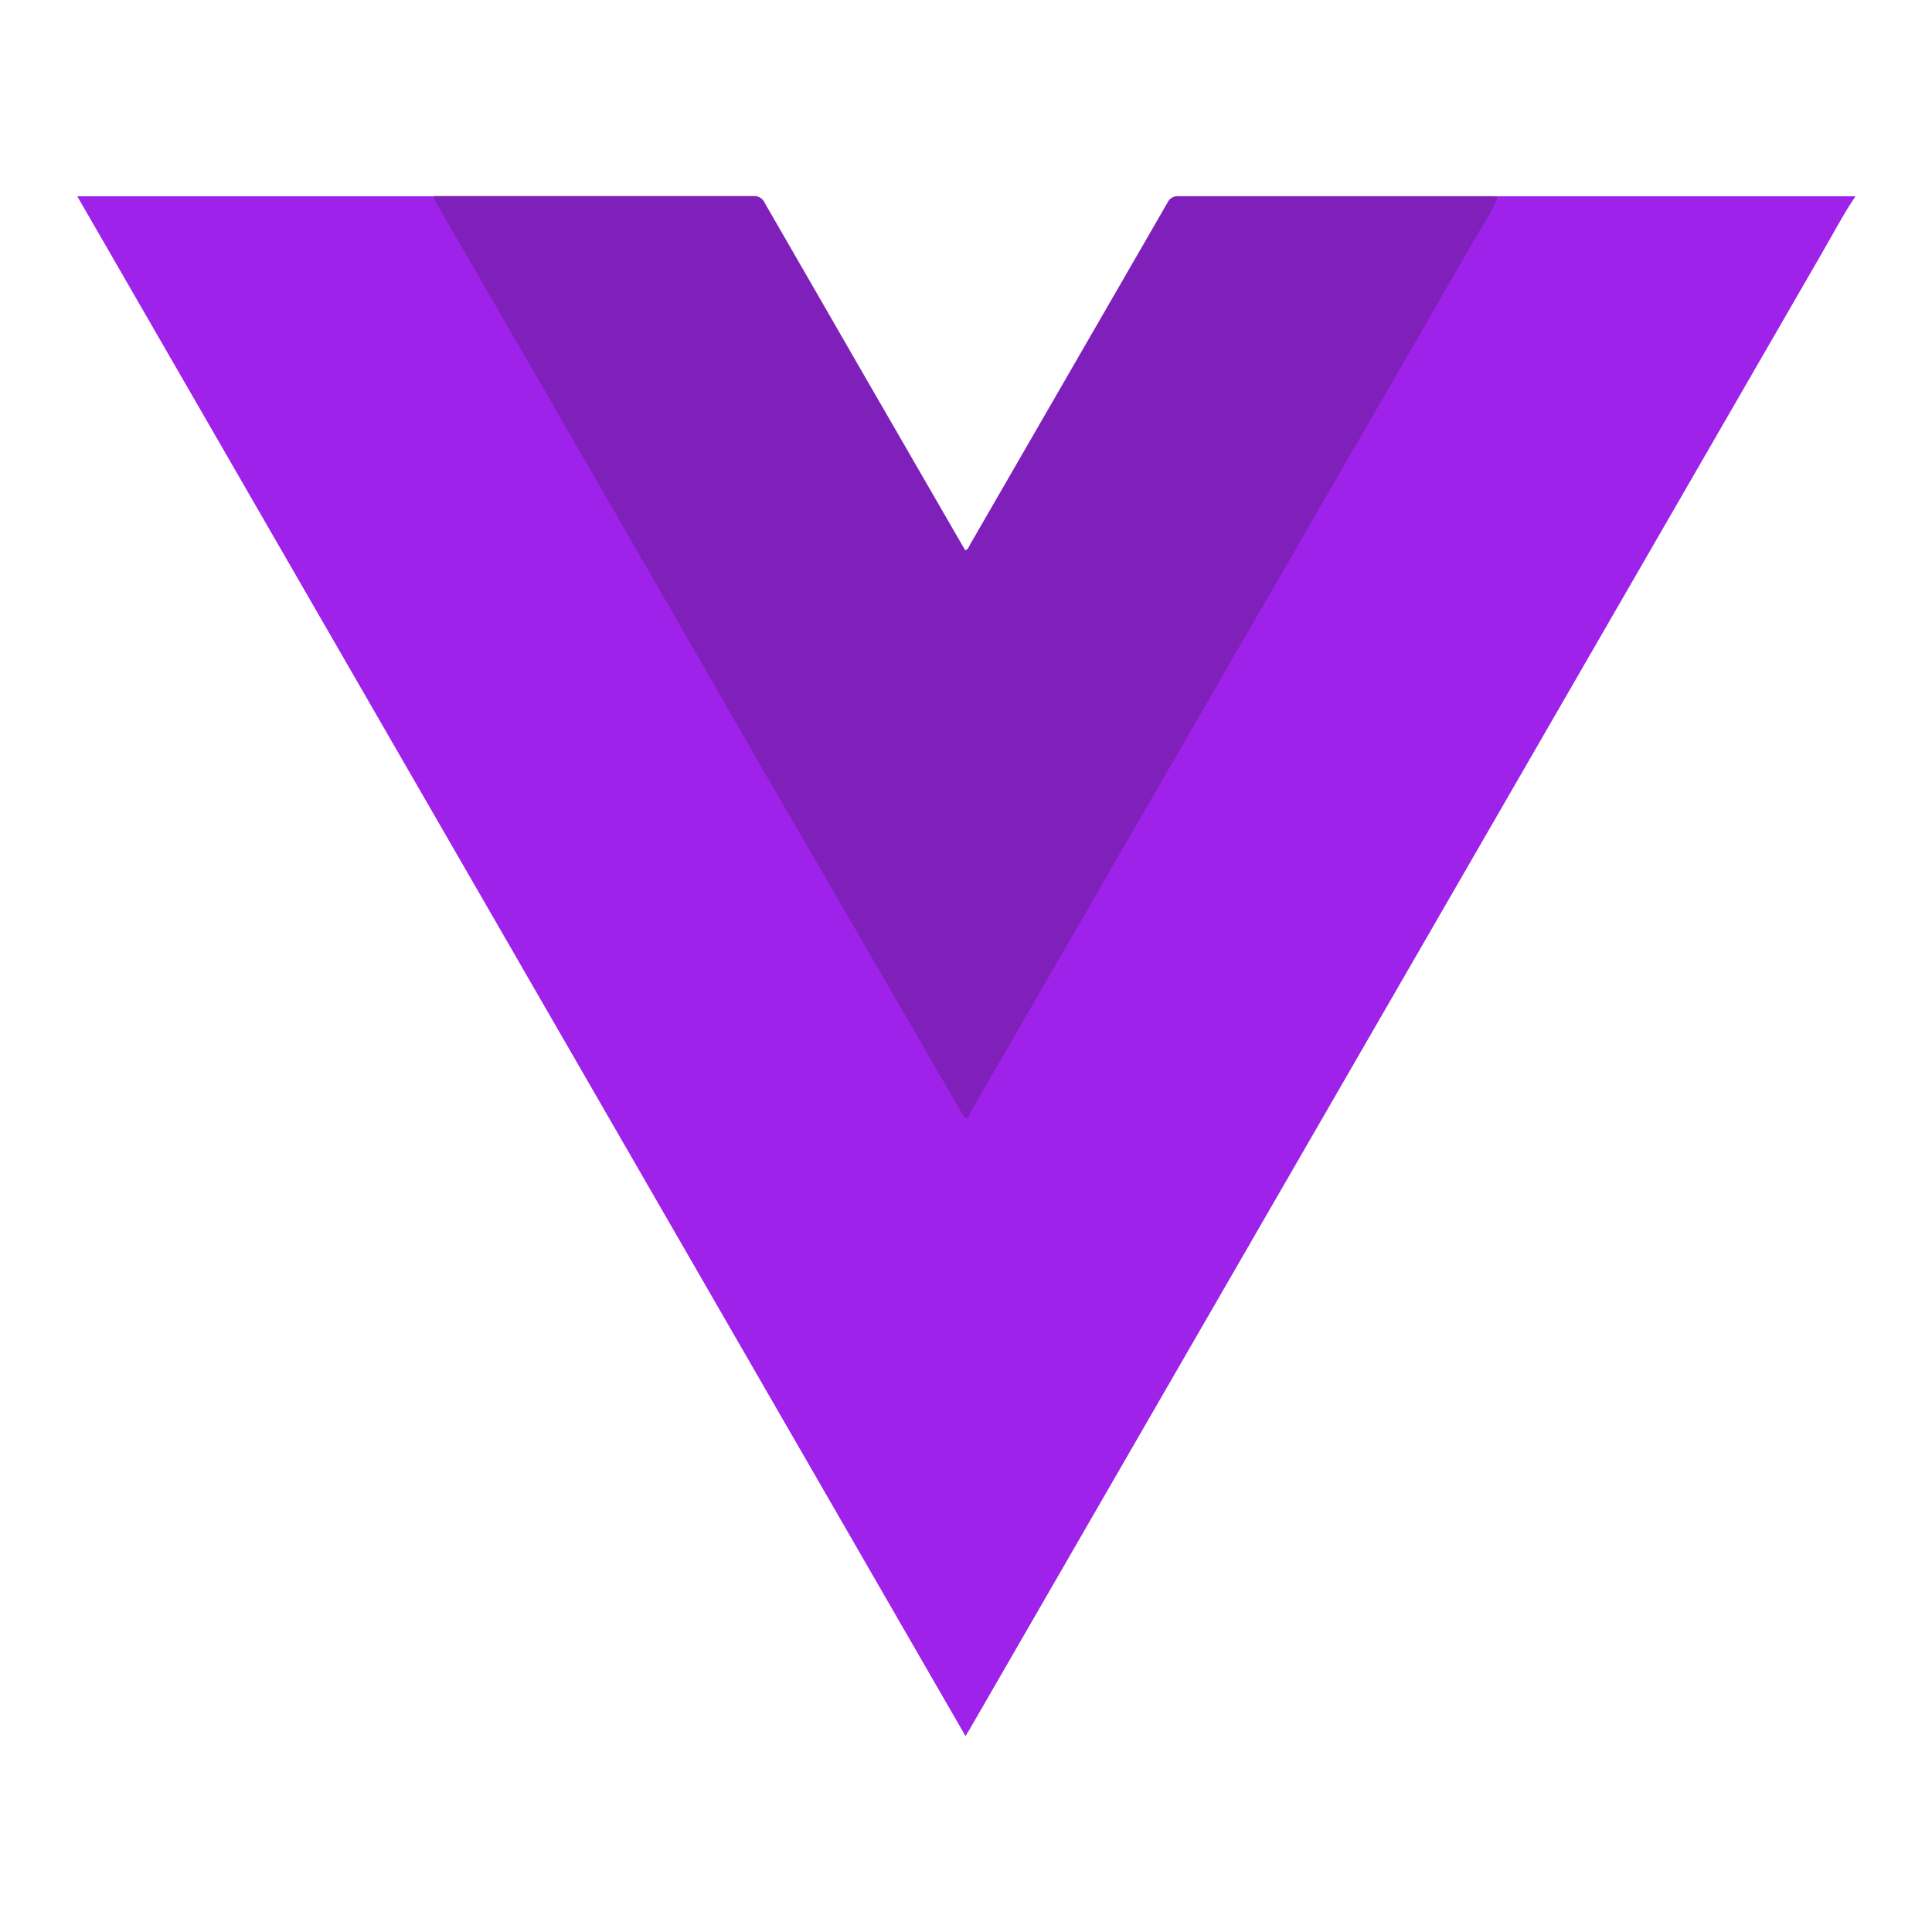 <svg width="200" height="200" viewBox="0 0 200 200" fill="none" xmlns="http://www.w3.org/2000/svg">
<path d="M192 20.439C190.76 22.279 189.74 24.249 188.63 26.159L122.73 140.289C115.303 153.149 107.877 166.016 100.45 178.889C100.31 179.119 100.16 179.359 99.95 179.719L8 20.319H45C46.09 21.949 47 23.689 48 25.389L57.47 41.779L67.47 59.109C70.75 64.789 74.03 70.456 77.31 76.109C80.89 82.436 84.493 88.733 88.12 94.999C91.933 101.599 95.74 108.193 99.54 114.779C99.67 114.989 99.72 115.329 100 115.329C100.28 115.329 100.34 114.989 100.47 114.779C104.003 108.646 107.54 102.519 111.08 96.399L123.57 74.749C127.05 68.716 130.527 62.683 134 56.649C138 49.743 142 42.839 146 35.939C148.89 30.939 151.81 25.939 154.69 20.869C154.791 20.662 154.93 20.475 155.1 20.319H191.3H192.06L192 20.439Z" fill="#9E22E9"/>
<path d="M155.077 20.321C154.56 21.568 153.92 22.761 153.167 23.881C148.694 31.661 144.204 39.438 139.697 47.211L120.137 81.081C113.584 92.414 107.027 103.771 100.467 115.151C100.347 115.371 100.197 115.721 100.037 115.741C99.877 115.761 99.657 115.381 99.527 115.151C92.687 103.331 85.844 91.514 78.997 79.701C73.204 69.621 67.404 59.541 61.597 49.461C56.13 39.981 50.654 30.494 45.167 21.001C45.011 20.796 44.923 20.548 44.917 20.291H63.477C68.307 20.291 73.137 20.291 77.977 20.291C78.222 20.271 78.467 20.328 78.678 20.454C78.889 20.579 79.057 20.767 79.157 20.991C85.937 32.764 92.727 44.531 99.527 56.291L99.927 56.971C100.247 56.861 100.307 56.561 100.437 56.341C107.25 44.547 114.054 32.767 120.847 21.001C120.943 20.774 121.109 20.584 121.322 20.459C121.535 20.335 121.782 20.283 122.027 20.311C132.787 20.311 143.55 20.311 154.317 20.311L155.077 20.321Z" fill="#8020BA"/>
</svg>
